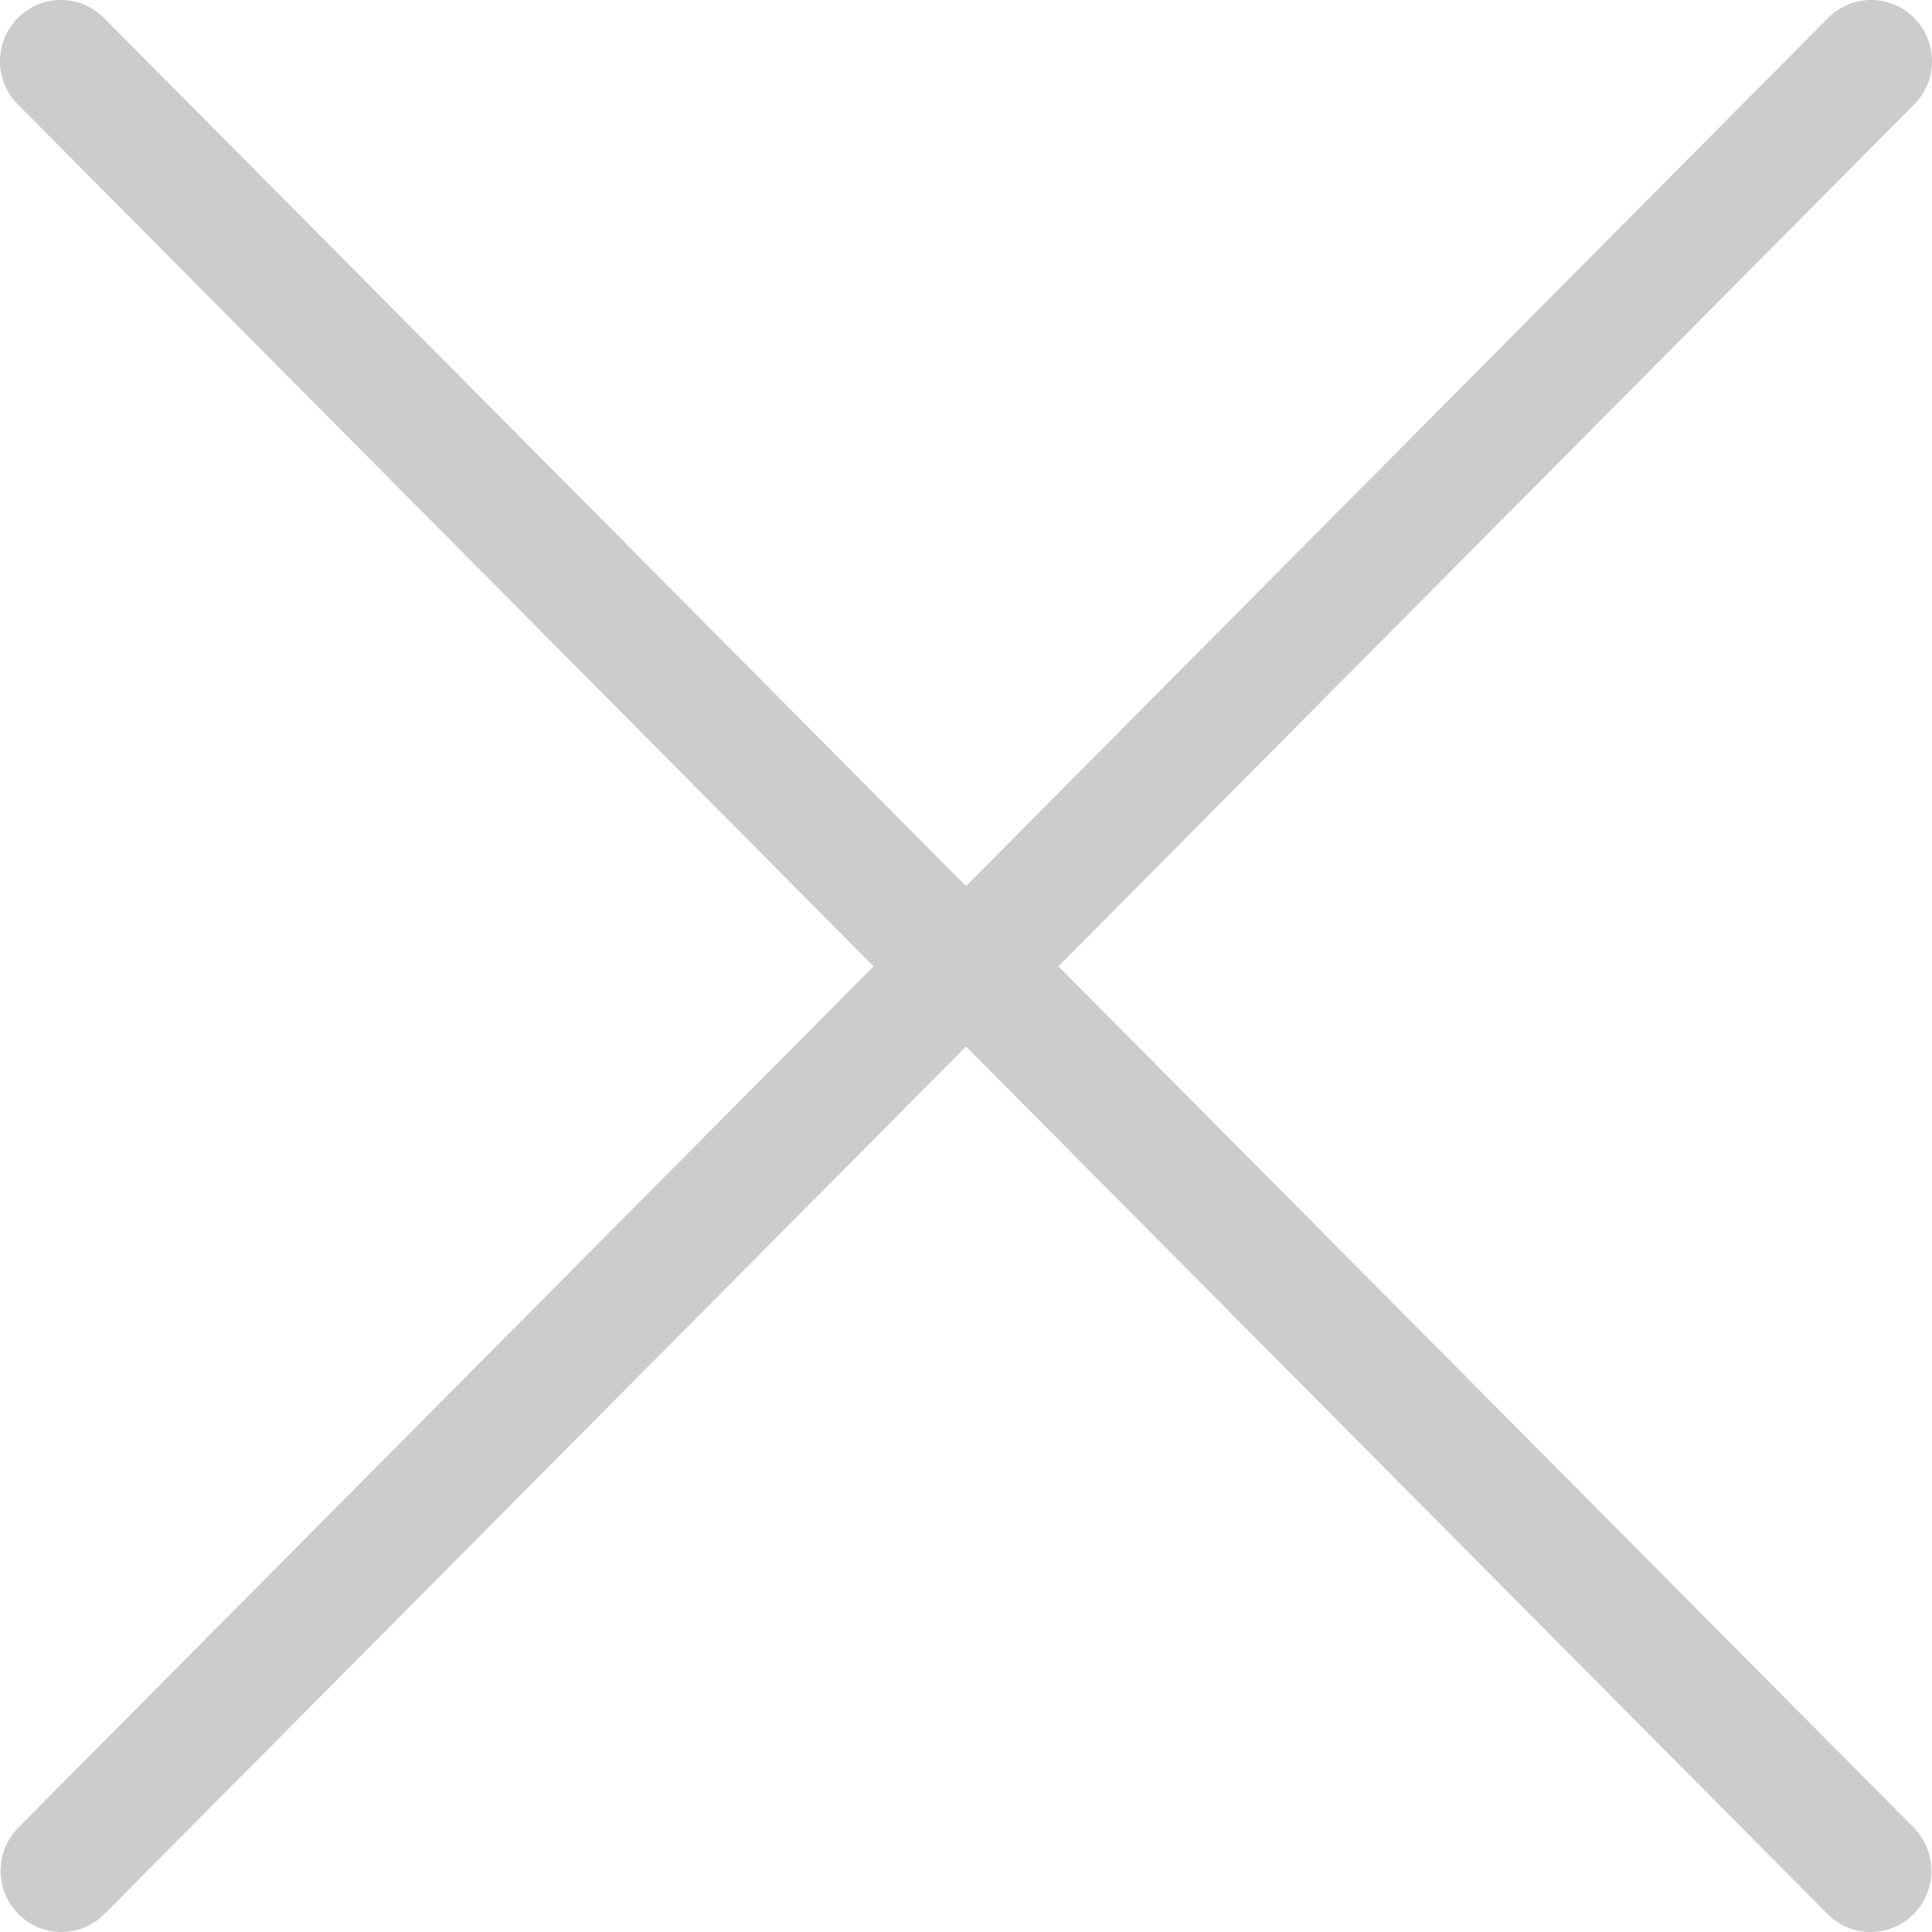 <svg width="12" height="12" viewBox="0 0 12 12" fill="none" xmlns="http://www.w3.org/2000/svg">
<path d="M5.426 6.002L0.114 11.351C-0.033 11.499 -0.033 11.74 0.114 11.889C0.188 11.963 0.285 12 0.381 12C0.478 12 0.575 11.963 0.648 11.889L6 6.5L11.352 11.889C11.426 11.963 11.522 12 11.619 12C11.715 12 11.812 11.963 11.886 11.889C12.033 11.74 12.033 11.499 11.886 11.351L6.574 6.002L11.889 0.649C12.037 0.501 12.037 0.26 11.889 0.111C11.742 -0.037 11.503 -0.037 11.355 0.111L6 5.504L0.645 0.111C0.497 -0.037 0.258 -0.037 0.111 0.111C-0.037 0.26 -0.037 0.501 0.111 0.649L5.426 6.002Z" fill="#CCCCCC"/>
</svg>
